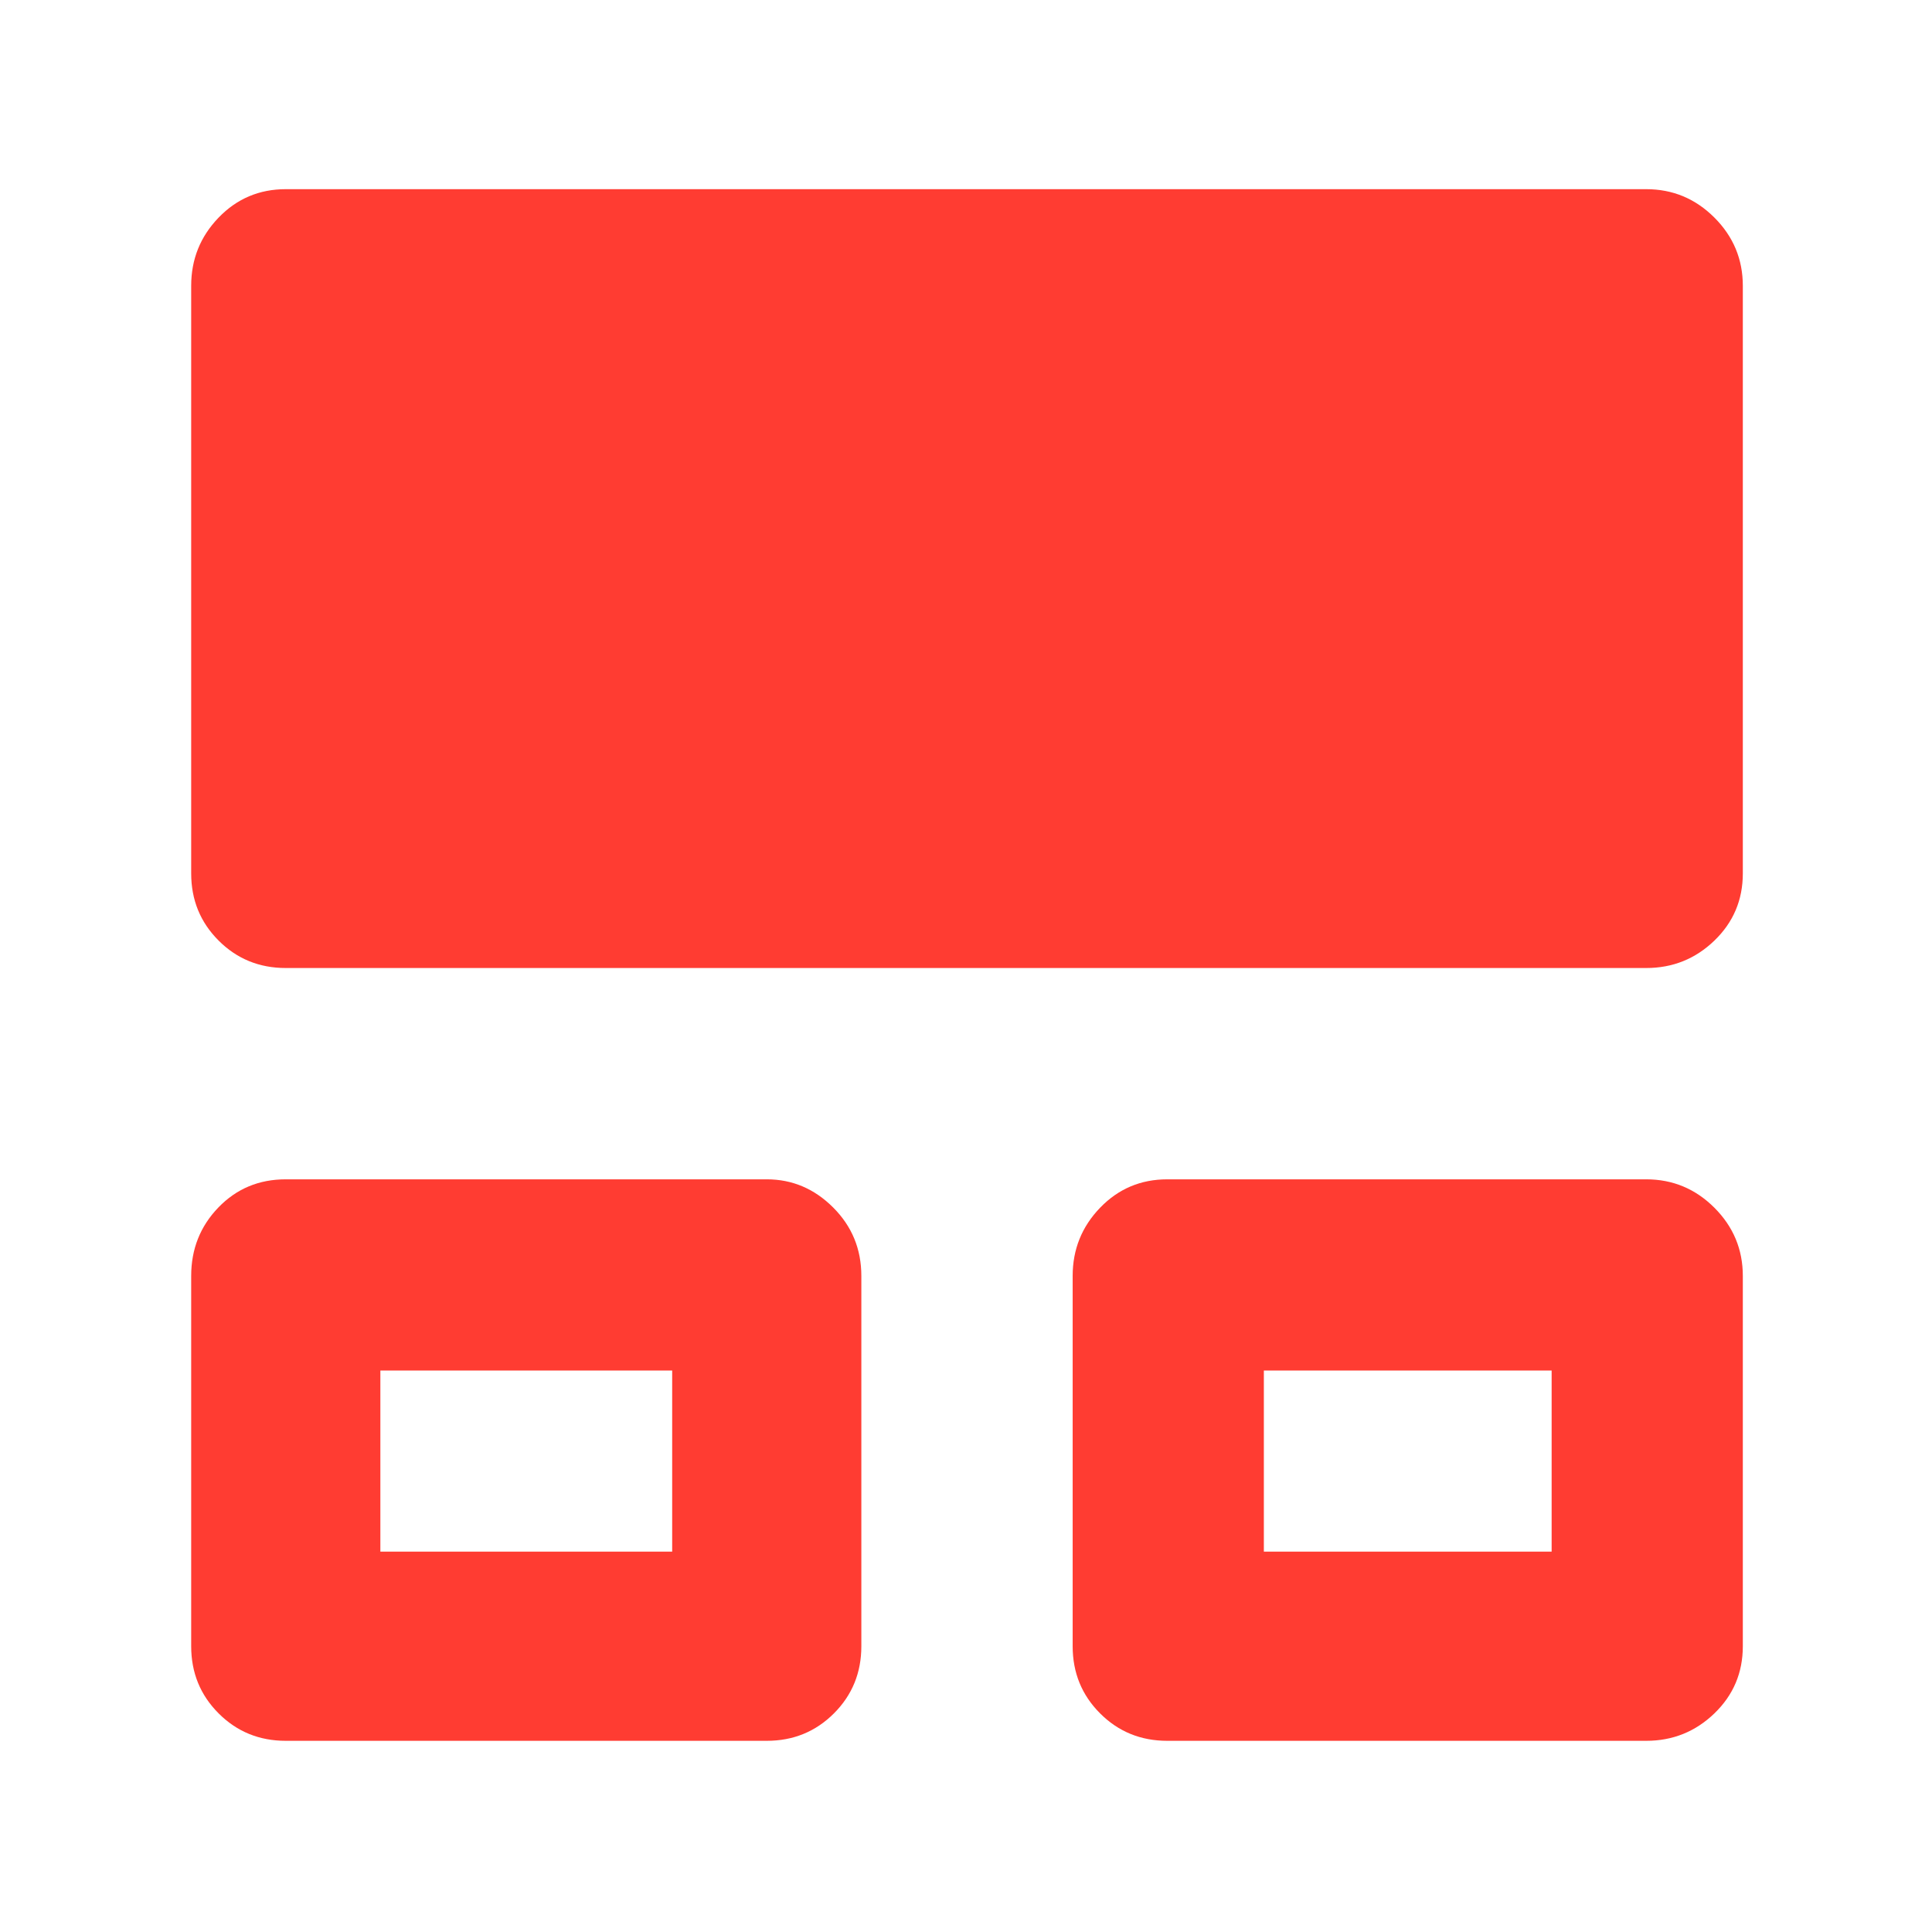 <svg xmlns="http://www.w3.org/2000/svg" height="48" viewBox="0 -960 960 960" width="48"><path fill="rgb(255, 60, 50)" d="M95-142v-184q0-20 13.5-34t33.5-14h239q19 0 33 14t14 34v184q0 19.75-13.62 33.37Q400.75-95 381-95H142q-19.75 0-33.37-13.63Q95-122.25 95-142Zm438 0v-184q0-19.75 13.63-33.88Q560.25-374 580-374h238q19.75 0 33.88 14.12Q866-345.75 866-326v184q0 19.75-14.12 33.37Q837.75-95 818-95H580q-19.75 0-33.37-13.63Q533-122.25 533-142ZM95-526v-292q0-19.75 13.63-33.88Q122.25-866 142-866h676q19.75 0 33.88 14.12Q866-837.75 866-818v292q0 19.75-14.12 33.37Q837.75-479 818-479H142q-19.75 0-33.37-13.63Q95-506.25 95-526Zm94 337h145v-90H189v90Zm439 0h143v-90H628v90Zm-367-46Zm439 0Z"/></svg>